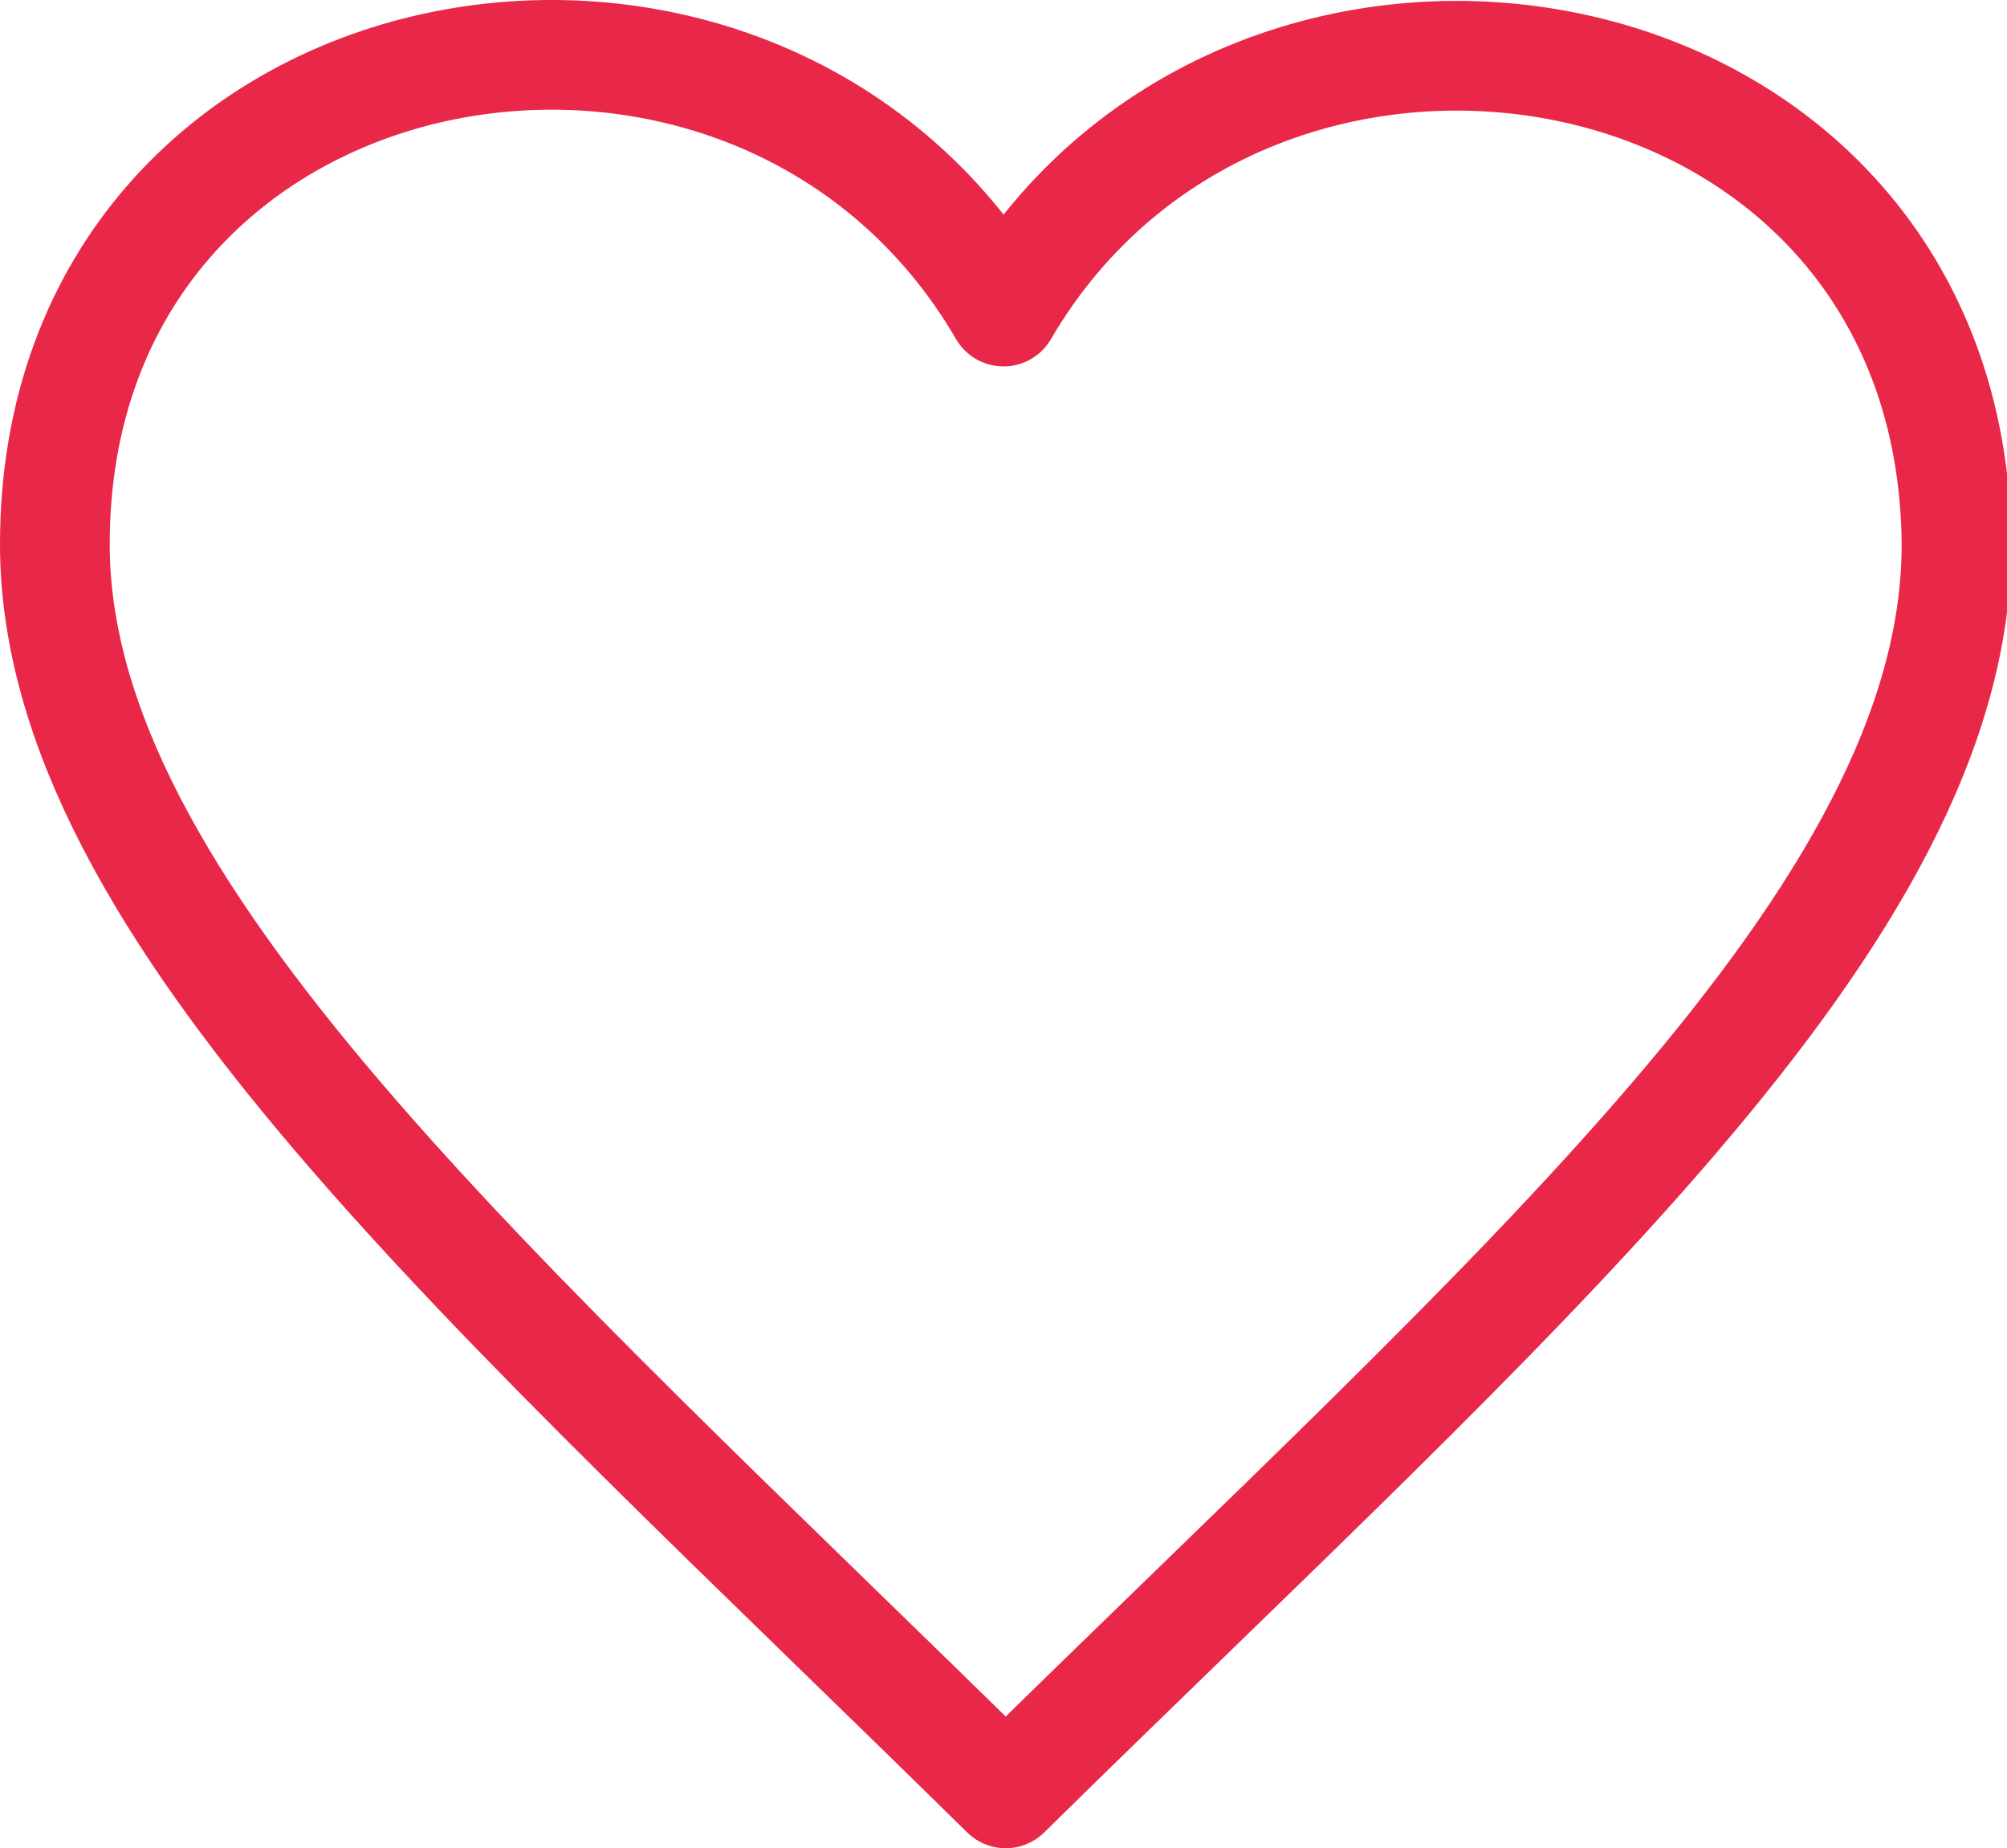 <svg xmlns="http://www.w3.org/2000/svg" viewBox="0 0 27.44 25.27"><defs><style>.cls-1{fill:none;stroke:#e92849;stroke-linecap:round;stroke-linejoin:round;stroke-width:1.5px;}</style></defs><g id="Layer_2" data-name="Layer 2"><g id="Layer_1-2" data-name="Layer 1"><path class="cls-1" d="M13.72,4.26C10.32-1.58.75.13.75,7.44c0,5,6,10.19,13,17.08,7-6.89,13-12,13-17.08C26.69.1,17.1-1.53,13.72,4.26Z"/></g></g></svg>